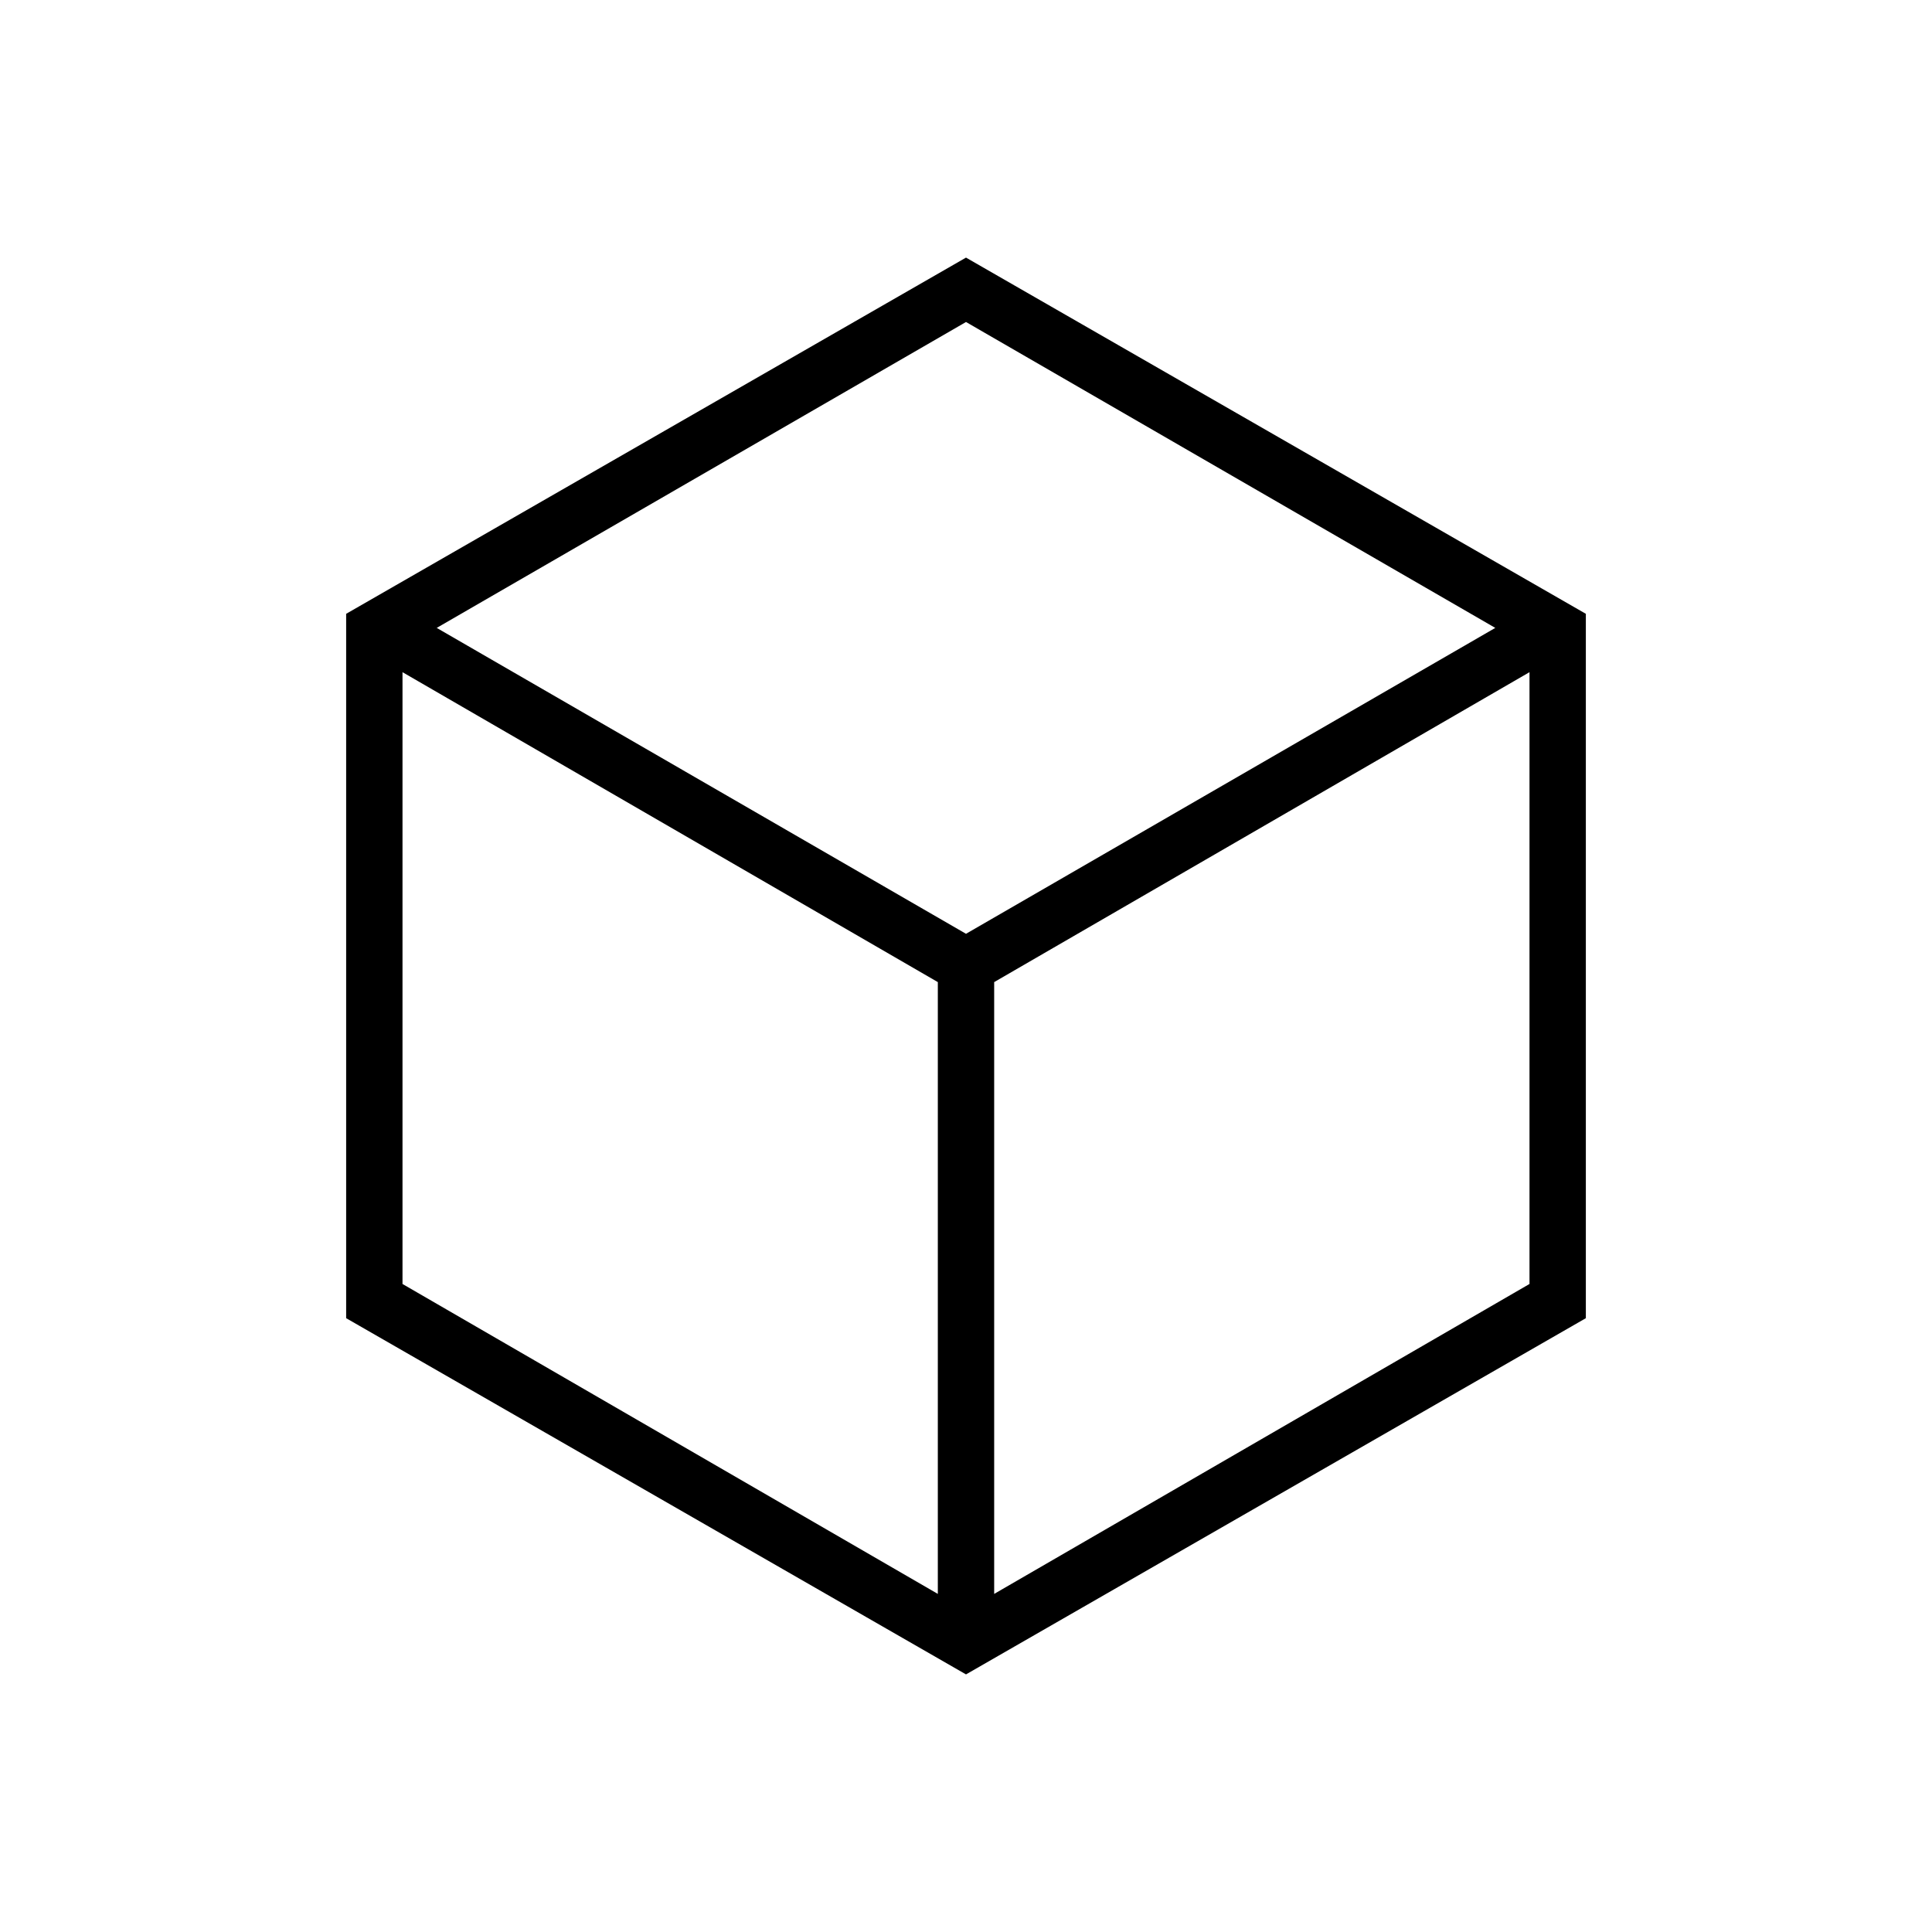 <svg xmlns="http://www.w3.org/2000/svg" height="24" viewBox="0 -960 960 960" width="24"><path d="M466-168v-304L200-626v304l266 154Zm28 0 266-154v-304L494-472v304Zm-14-328 263-152-263-152-263 152 263 152ZM172-305v-350l308-177 308 177v350L480-128 172-305Zm308-175Z"/></svg>
